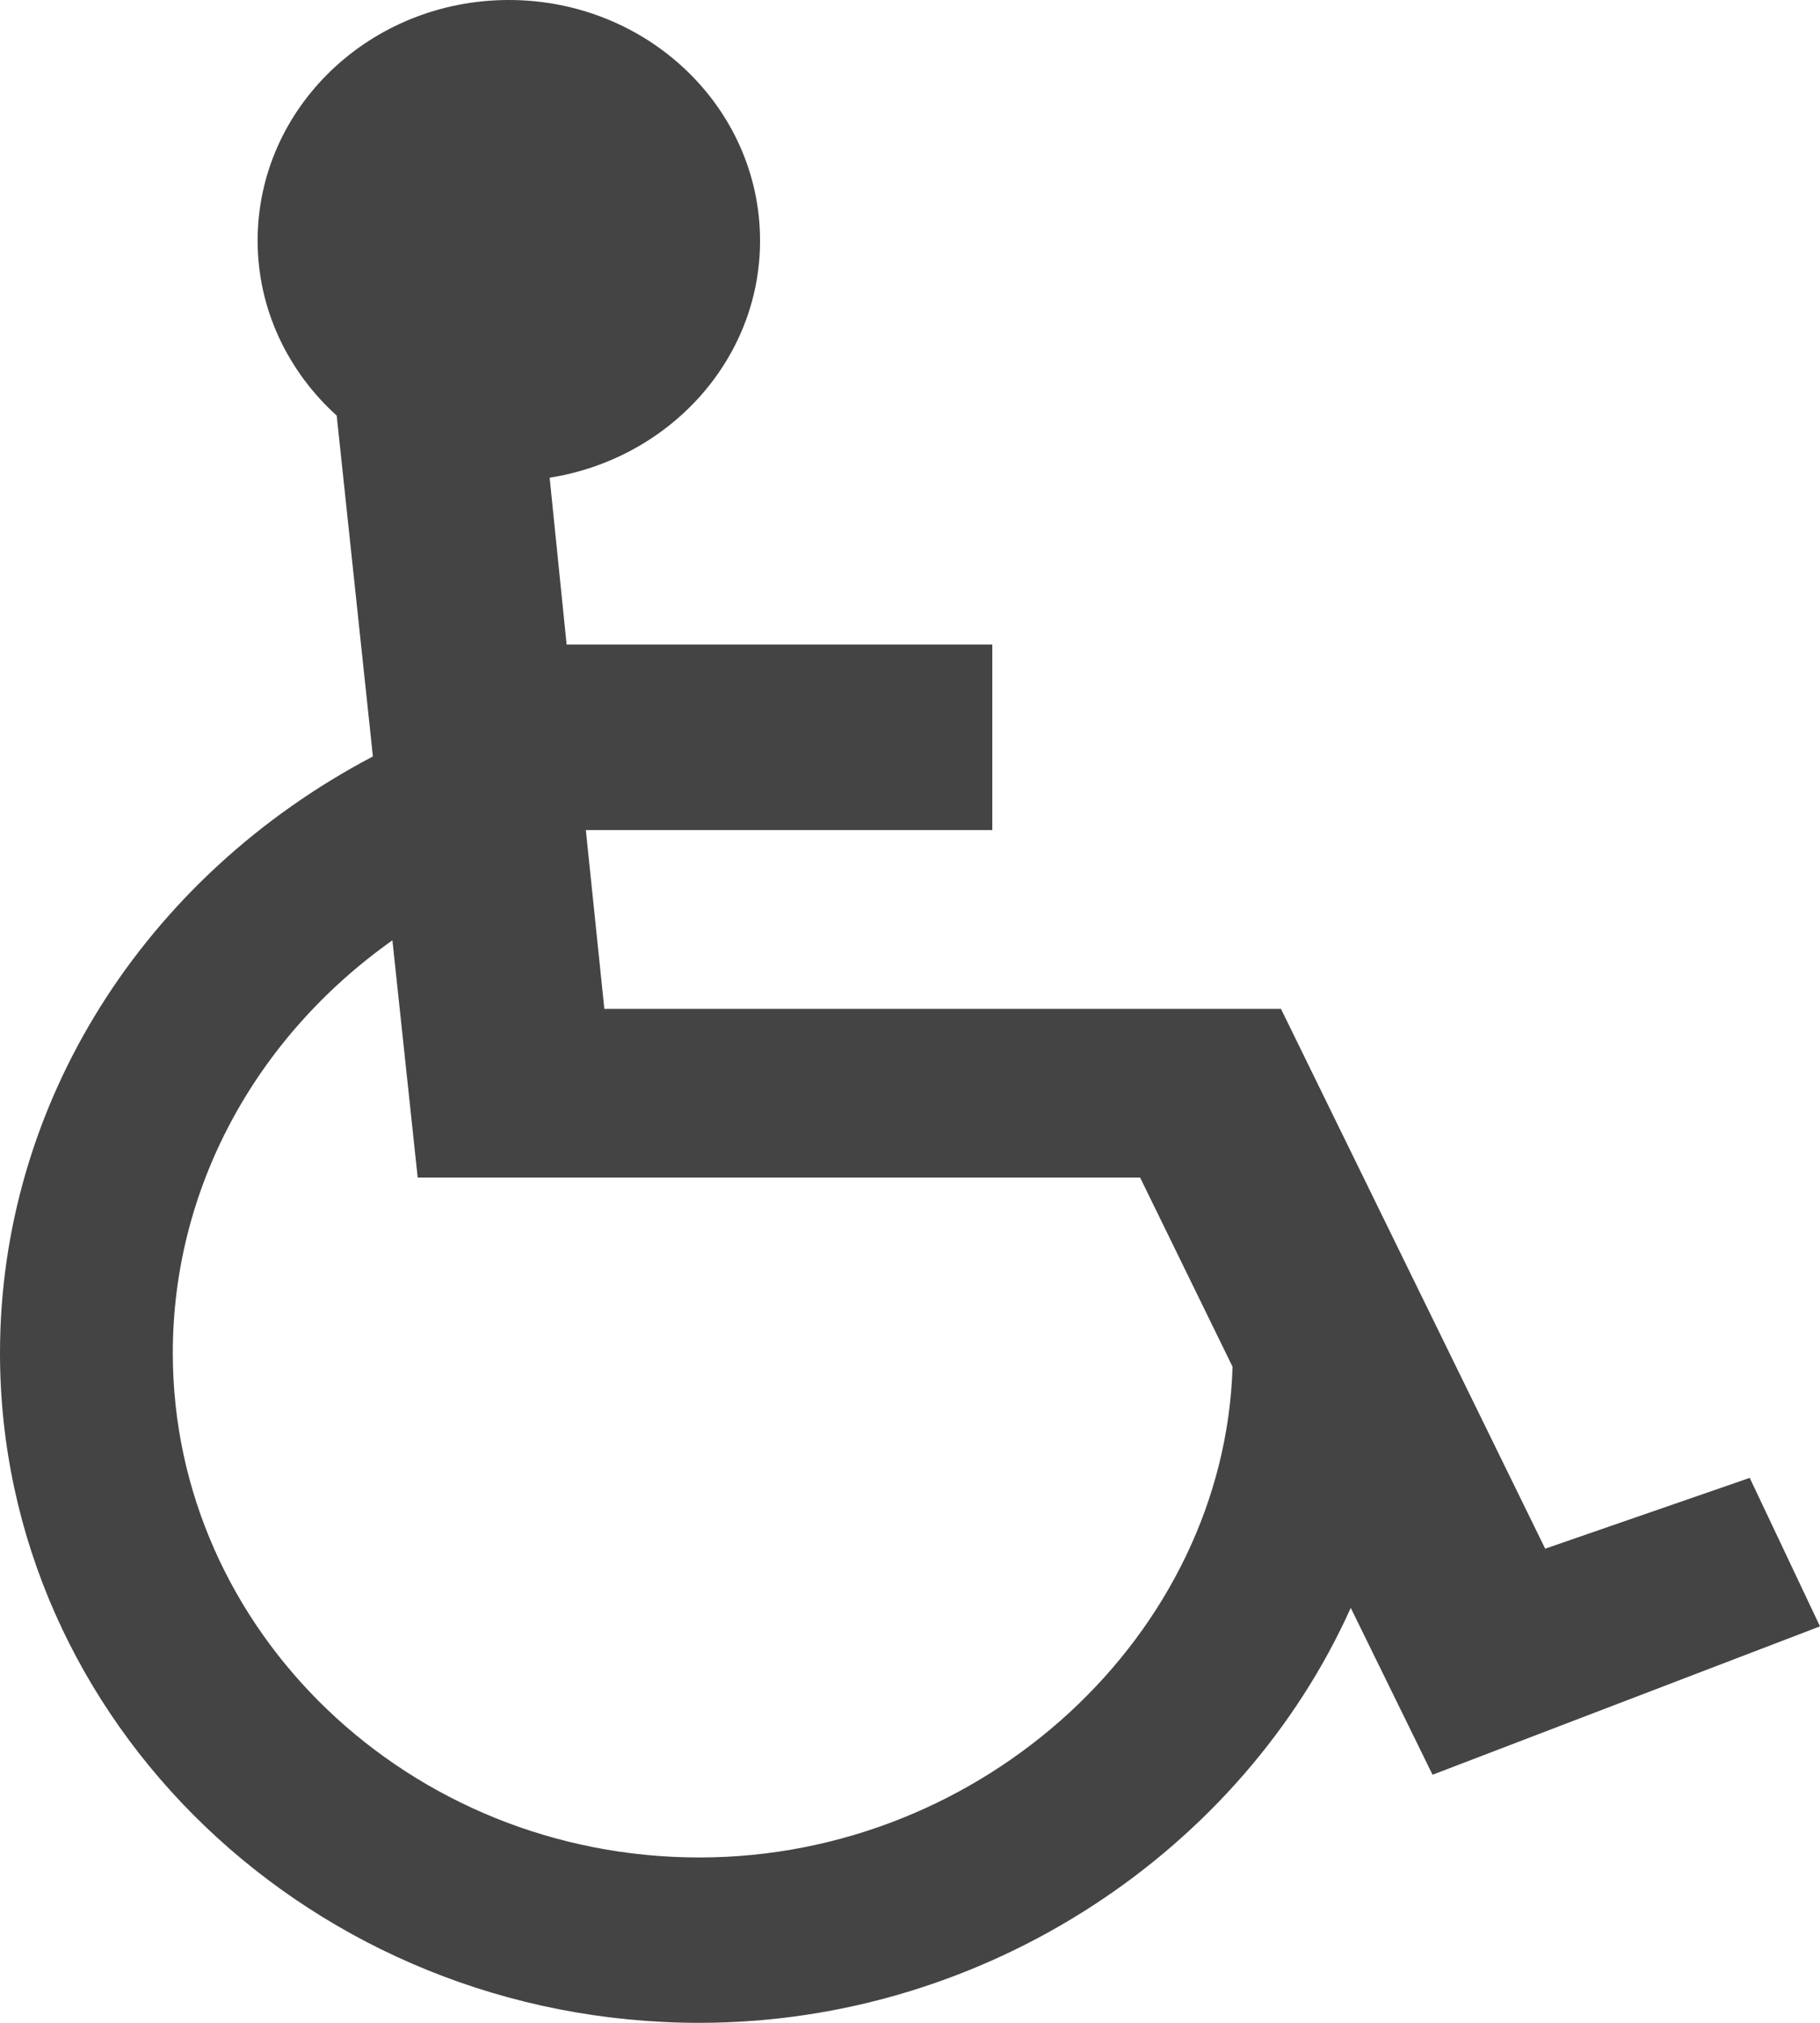 <svg xmlns="http://www.w3.org/2000/svg" width="18" height="20" viewBox="0 0 18 20">
    <path fill="#444" fill-rule="nonzero" d="M18 16.08l-.695-1.468-2.023.7-2.613-5.337H5.977l-.183-1.768h4.02V6.373h-4.21l-.168-1.65C6.615 4.537 7.517 3.56 7.517 2.38 7.517 1.065 6.404 0 5.032 0 3.661 0 2.548 1.066 2.548 2.379c0 .681.302 1.296.782 1.73l.358 3.37C1.412 8.676 0 10.924 0 13.377 0 17.028 3.104 20 6.917 20c2.852 0 5.372-1.72 6.442-4.103l.809 1.65L18 16.08zM6.917 18.365c-2.87 0-5.208-2.238-5.208-4.988 0-1.62.813-3.118 2.172-4.08l.25 2.346h7.145l.914 1.87c-.079 2.642-2.458 4.852-5.273 4.852z"/>
</svg>
